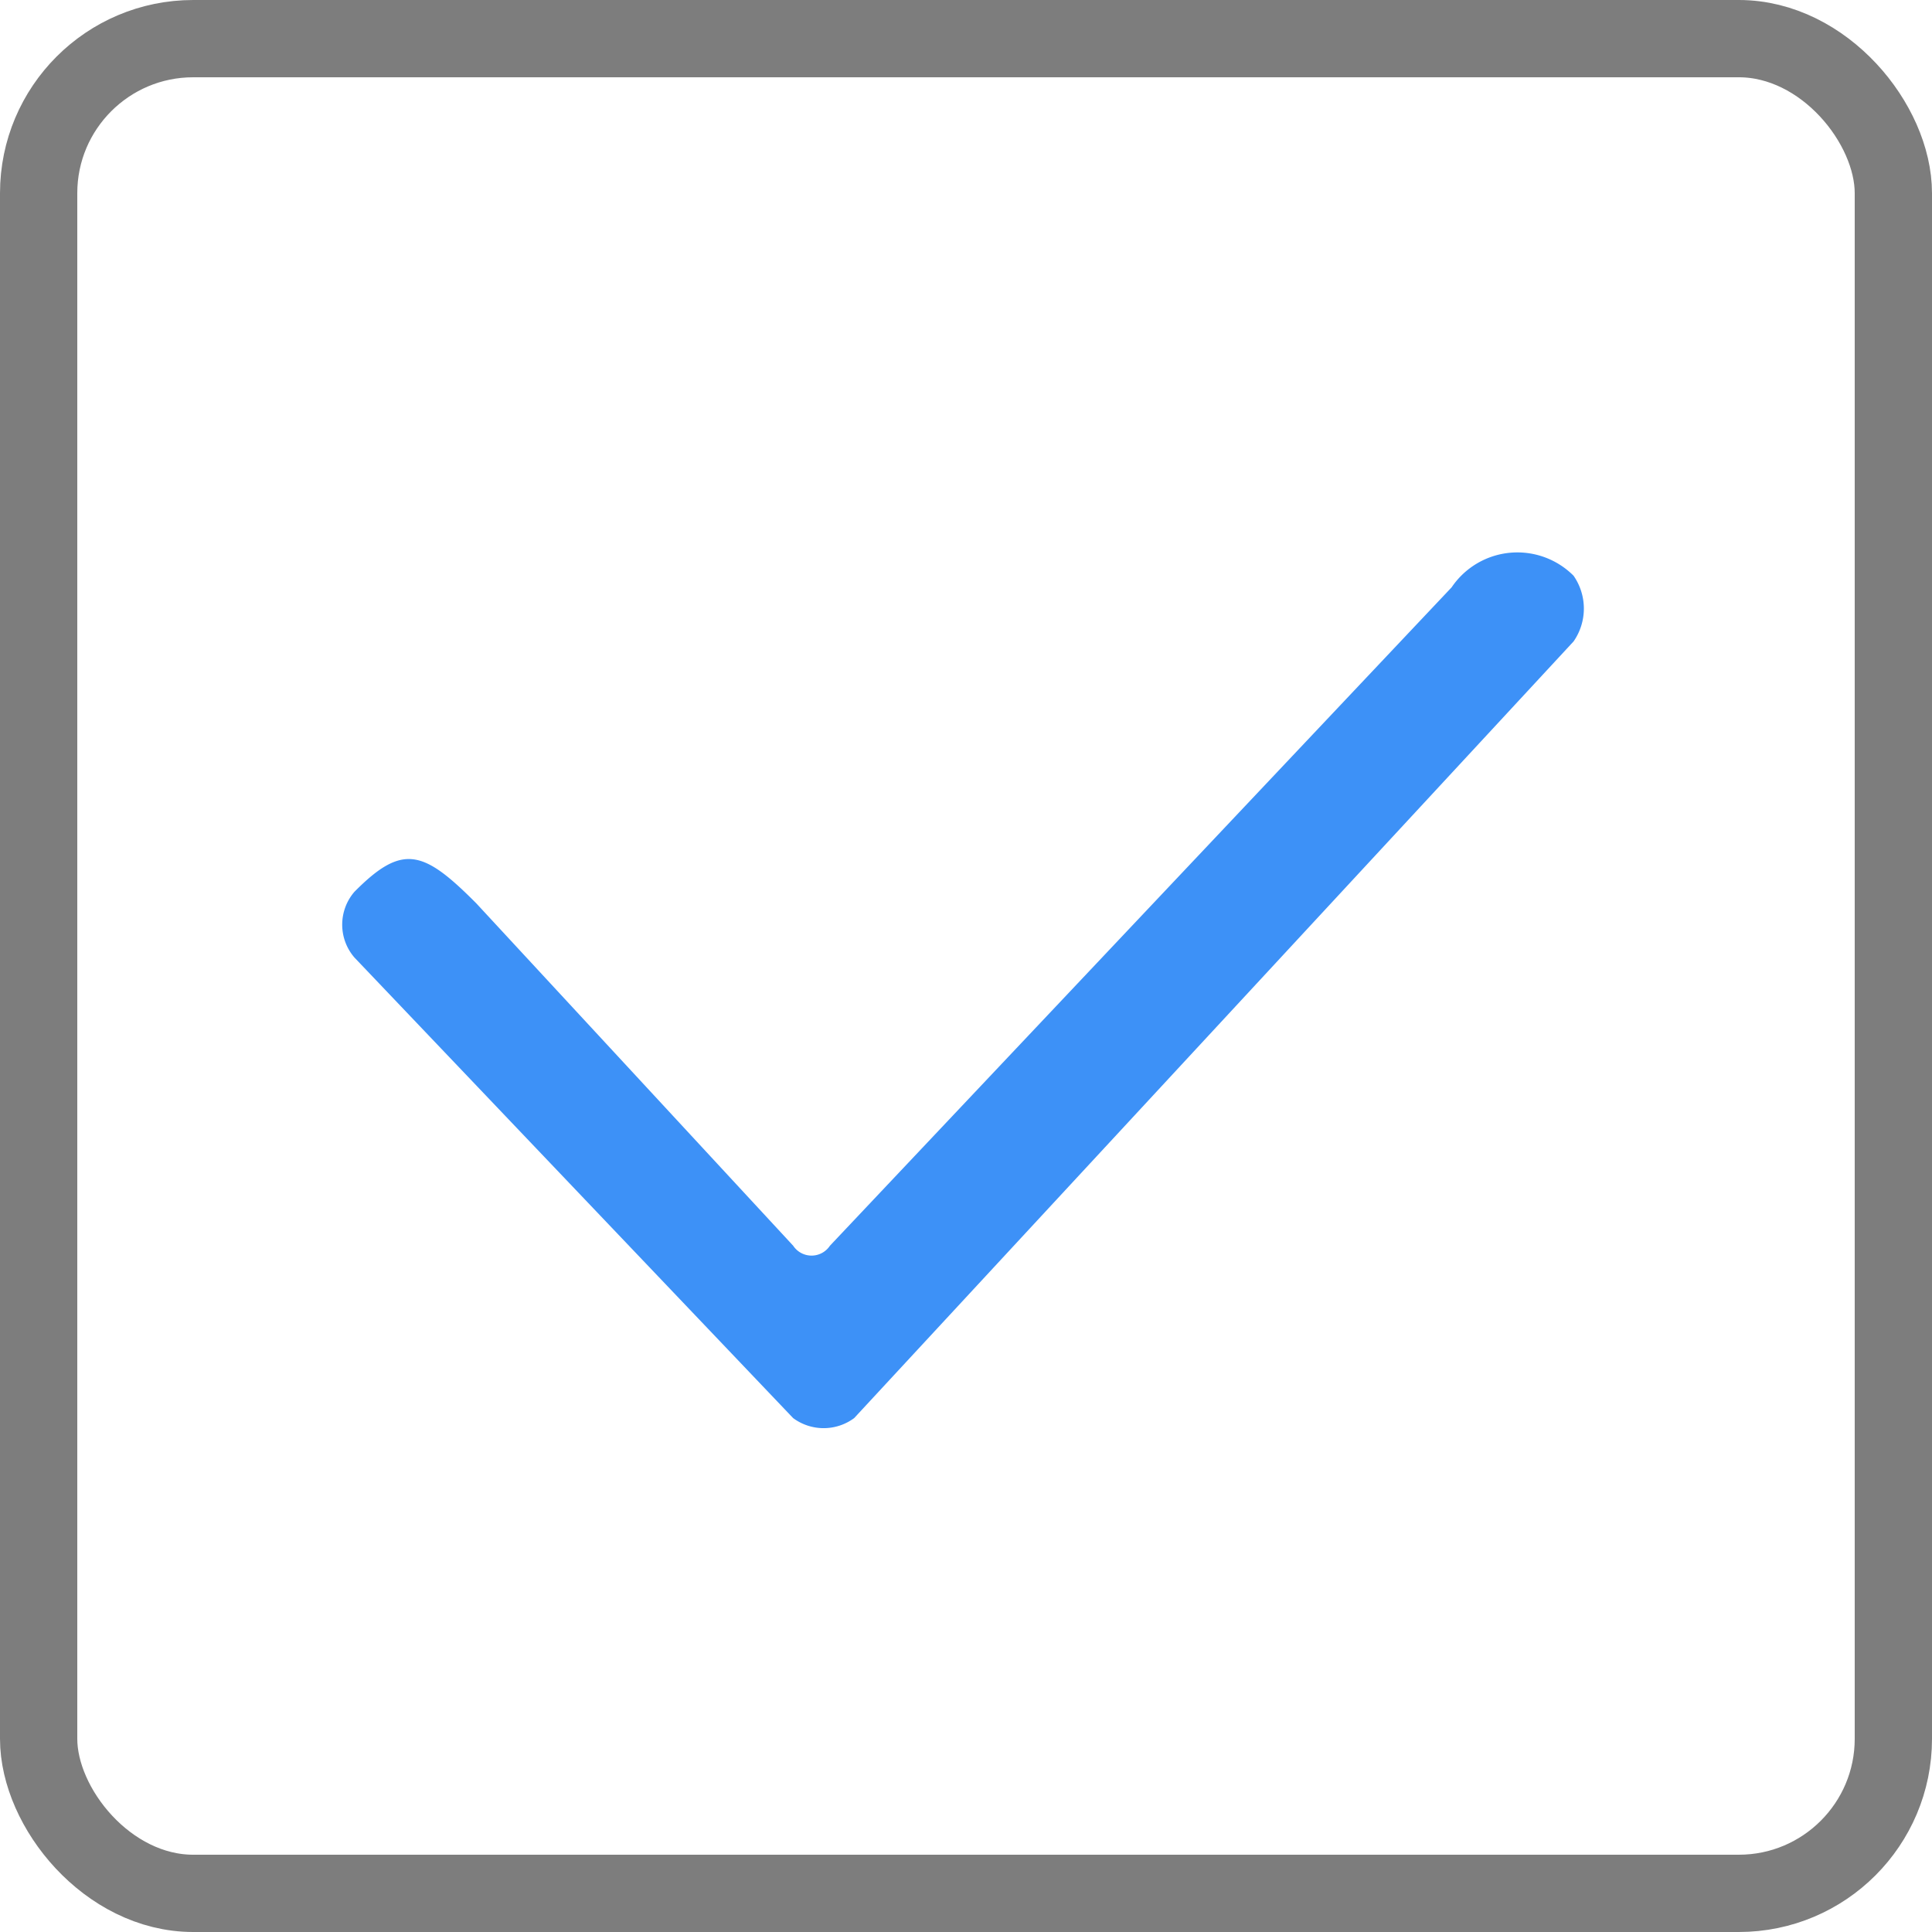 <svg id="复选" xmlns="http://www.w3.org/2000/svg" width="25" height="25" viewBox="0 0 25 25">
  <defs>
    <style>
      .cls-1 {
        fill: none;
        stroke: #7d7d7d;
        stroke-width: 1px;
      }

      .cls-2 {
        fill: #3d91f7;
        fill-rule: evenodd;
      }
    </style>
  </defs>
  <rect id="矩形_1384" data-name="矩形 1384" class="cls-1" x="0.5" y="0.5" width="24" height="24" rx="2" ry="2"/>
  <path id="形状_1918" data-name="形状 1918" class="cls-2" d="M38.086,1389.89a0.651,0.651,0,0,1,0-.85c0.624-.63.892-0.54,1.578,0.15l4.1,4.43a0.285,0.285,0,0,0,.475,0l8.045-8.52a1.027,1.027,0,0,1,1.578-.15,0.745,0.745,0,0,1,0,.85l-9.309,10.05a0.664,0.664,0,0,1-.79,0Z" transform="translate(-33.5 -1377.5)"/>
</svg>
